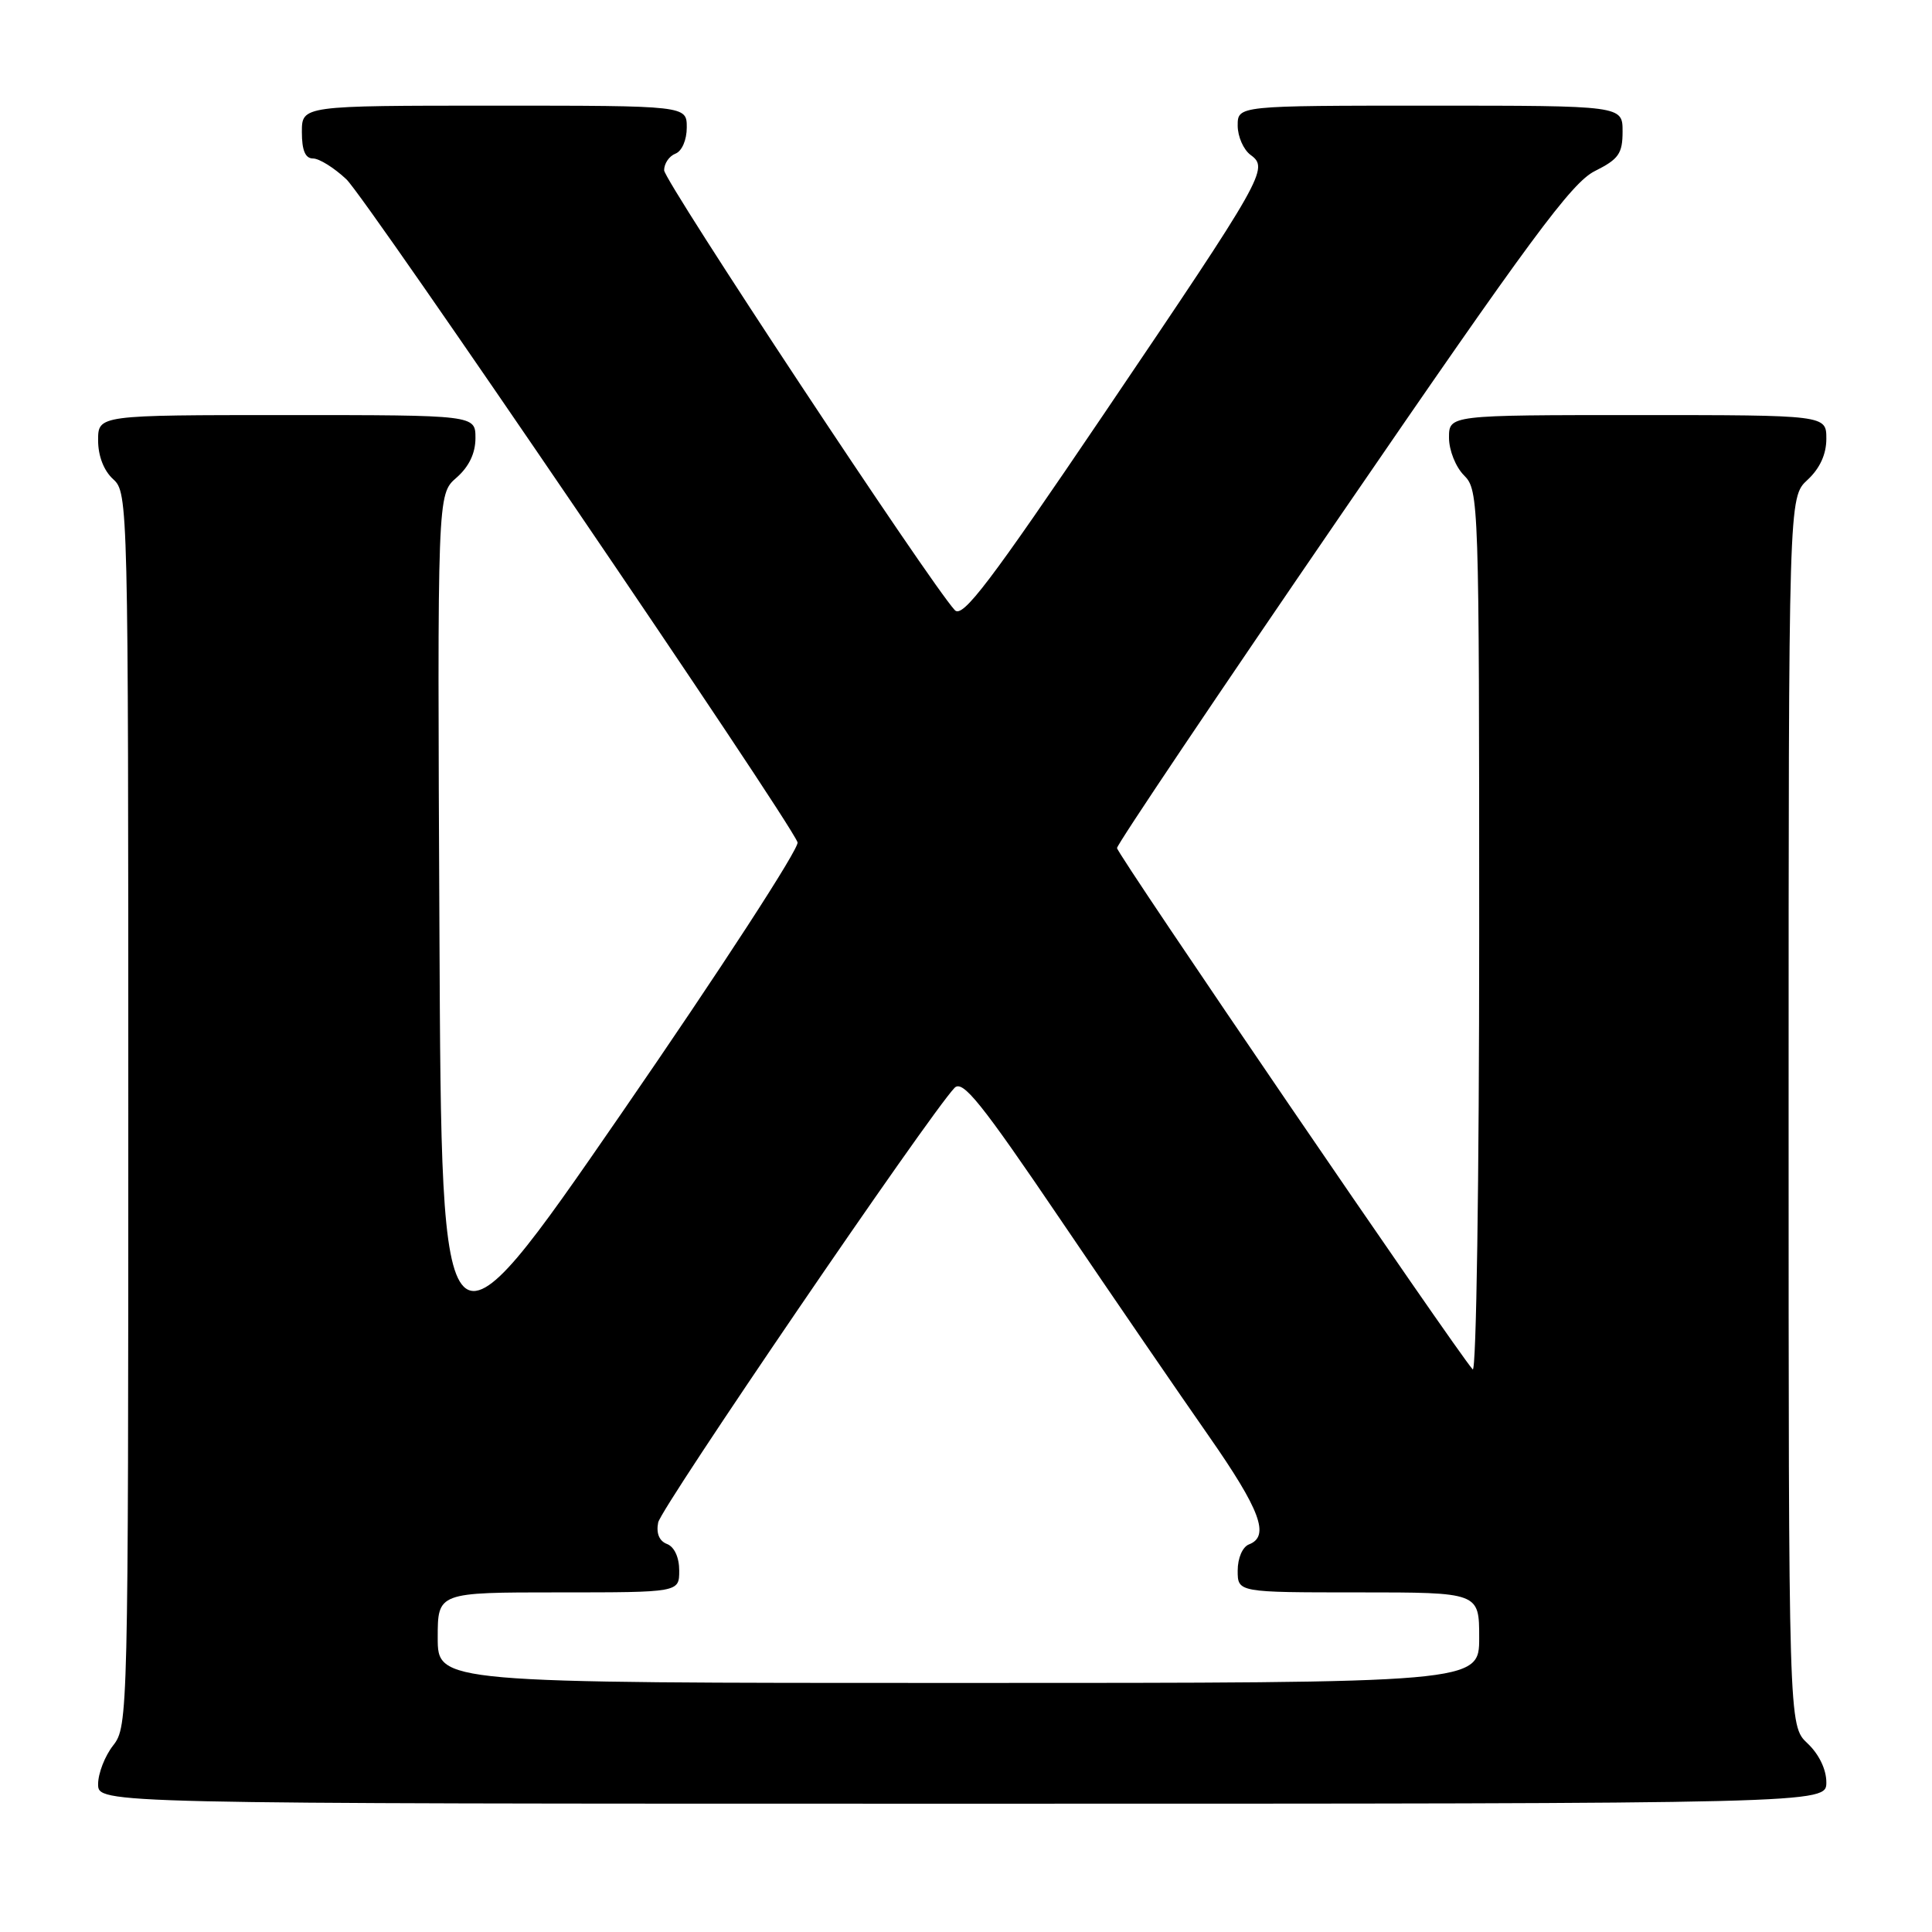<?xml version="1.0" encoding="UTF-8" standalone="no"?>
<!DOCTYPE svg PUBLIC "-//W3C//DTD SVG 1.1//EN" "http://www.w3.org/Graphics/SVG/1.1/DTD/svg11.dtd" >
<svg xmlns="http://www.w3.org/2000/svg" xmlns:xlink="http://www.w3.org/1999/xlink" version="1.1" viewBox="0 0 256 256">
 <g >
 <path fill="currentColor"
d=" M 242.00 236.17 C 242.00 234.45 241.02 232.43 239.50 231.00 C 237.00 228.65 237.00 228.65 237.00 147.28 C 237.00 65.90 237.00 65.90 239.50 63.59 C 241.14 62.07 242.00 60.20 242.00 58.14 C 242.00 55.00 242.00 55.00 217.00 55.00 C 192.00 55.00 192.00 55.00 192.00 58.00 C 192.00 59.67 192.89 61.89 194.00 63.00 C 195.95 64.95 196.00 66.33 196.00 123.70 C 196.00 156.32 195.62 181.98 195.14 181.45 C 192.95 179.02 148.00 113.14 148.01 112.37 C 148.01 111.89 161.43 91.92 177.83 68.00 C 202.71 31.70 208.25 24.20 211.32 22.67 C 214.48 21.09 215.00 20.36 215.00 17.42 C 215.00 14.00 215.00 14.00 189.50 14.00 C 164.00 14.00 164.00 14.00 164.00 16.64 C 164.00 18.09 164.77 19.84 165.71 20.53 C 168.16 22.32 167.60 23.31 146.34 54.75 C 131.13 77.24 127.55 81.96 126.52 80.85 C 123.26 77.34 88.00 23.98 88.00 22.56 C 88.00 21.67 88.67 20.68 89.50 20.36 C 90.36 20.03 91.00 18.54 91.00 16.89 C 91.00 14.00 91.00 14.00 65.50 14.00 C 40.00 14.00 40.00 14.00 40.00 17.50 C 40.00 19.93 40.45 21.00 41.48 21.00 C 42.30 21.00 44.28 22.24 45.89 23.75 C 48.53 26.23 104.46 108.42 105.68 111.61 C 105.96 112.34 95.46 128.51 82.35 147.52 C 58.50 182.10 58.50 182.10 58.23 123.80 C 57.95 65.50 57.95 65.50 60.48 63.30 C 62.14 61.85 63.00 60.06 63.00 58.05 C 63.00 55.00 63.00 55.00 38.00 55.00 C 13.00 55.00 13.00 55.00 13.00 58.35 C 13.00 60.42 13.76 62.38 15.00 63.50 C 16.97 65.28 17.00 66.58 17.00 147.02 C 17.00 227.22 16.96 228.78 15.00 231.27 C 13.90 232.67 13.00 234.98 13.00 236.41 C 13.00 239.00 13.00 239.00 127.50 239.00 C 242.00 239.00 242.00 239.00 242.00 236.17 Z  M 58.00 217.00 C 58.00 211.00 58.00 211.00 74.00 211.00 C 90.00 211.00 90.00 211.00 90.00 208.11 C 90.00 206.37 89.36 204.97 88.39 204.59 C 87.35 204.20 86.93 203.17 87.21 201.74 C 87.59 199.77 123.12 147.67 126.48 144.15 C 127.55 143.03 129.99 146.07 140.55 161.65 C 147.58 172.02 156.41 184.90 160.17 190.28 C 167.01 200.09 168.30 203.56 165.50 204.64 C 164.64 204.97 164.00 206.46 164.00 208.11 C 164.00 211.00 164.00 211.00 180.00 211.00 C 196.00 211.00 196.00 211.00 196.00 217.00 C 196.00 223.00 196.00 223.00 127.00 223.00 C 58.00 223.00 58.00 223.00 58.00 217.00 Z "/>
</g>
</svg>